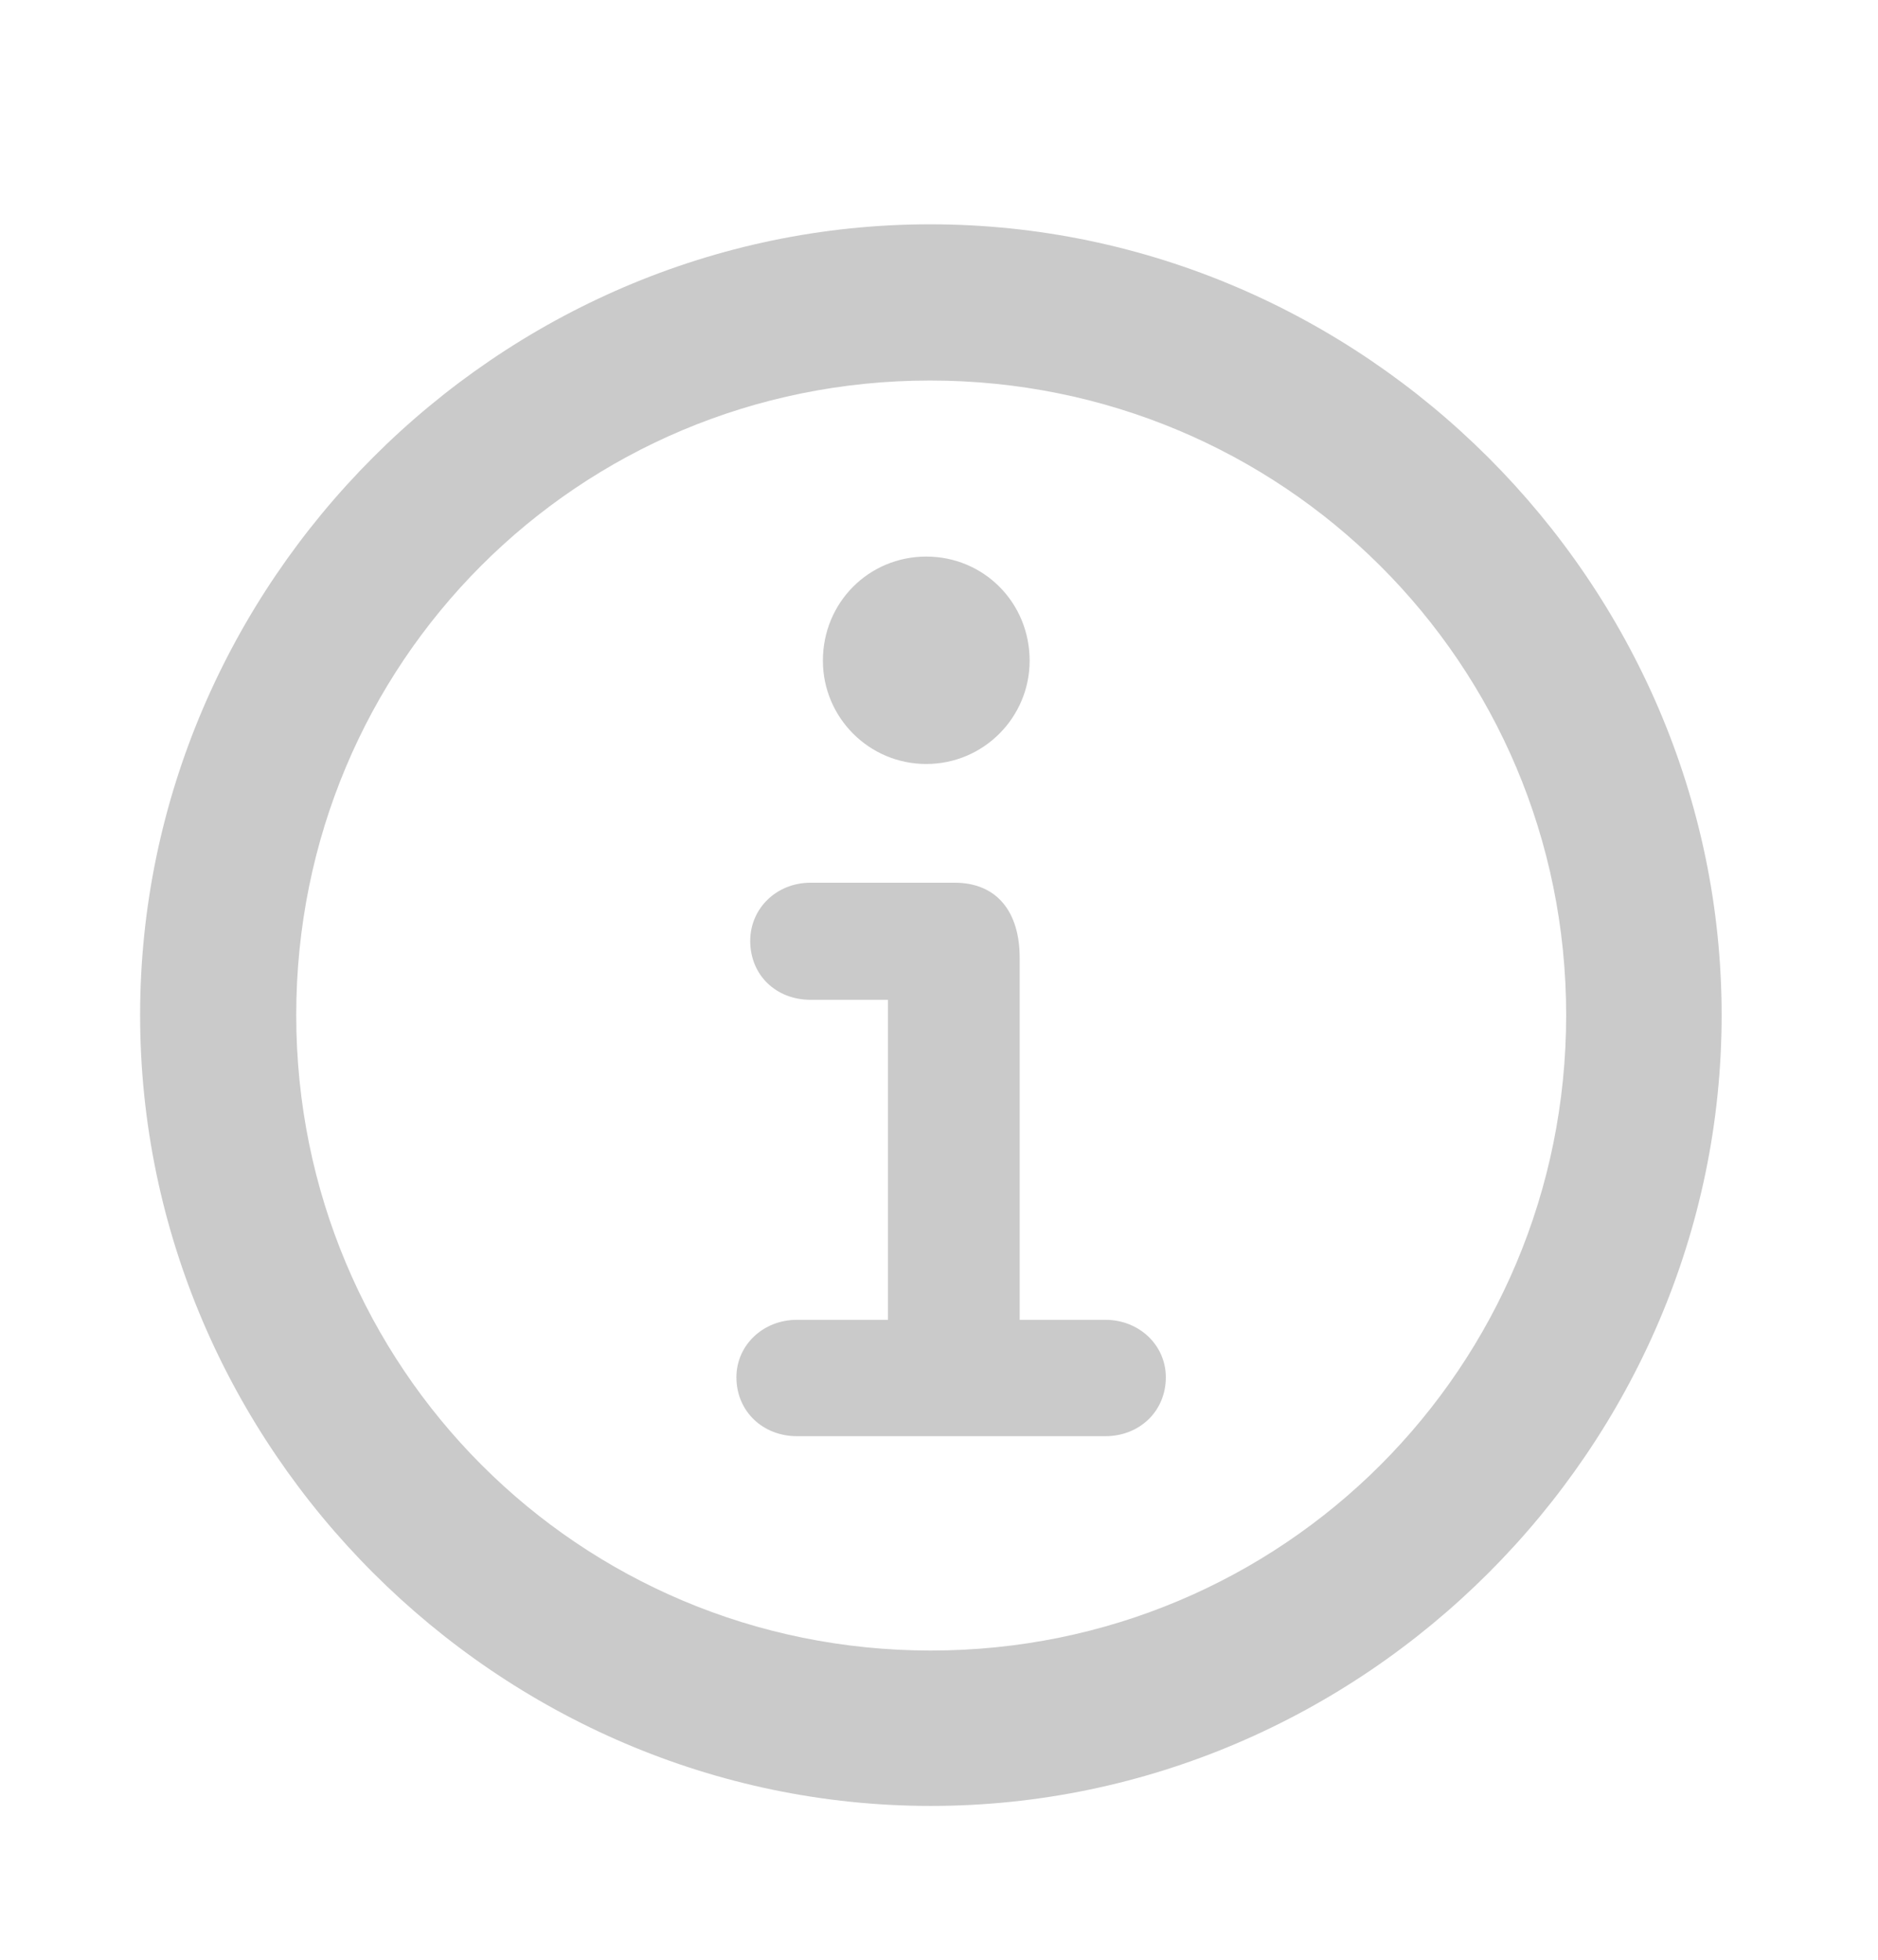 <svg width="23" height="24" viewBox="0 0 23 24" fill="none" xmlns="http://www.w3.org/2000/svg">
<path d="M11.4 22.116C16.697 22.116 21.085 17.738 21.085 12.431C21.085 7.135 16.697 2.747 11.391 2.747C6.094 2.747 1.716 7.135 1.716 12.431C1.716 17.738 6.103 22.116 11.4 22.116ZM11.4 20.213C7.088 20.213 3.628 16.744 3.628 12.431C3.628 8.119 7.078 4.66 11.391 4.66C15.703 4.66 19.181 8.119 19.181 12.431C19.181 16.744 15.713 20.213 11.4 20.213ZM11.344 9.356C12.047 9.356 12.61 8.785 12.61 8.091C12.61 7.378 12.047 6.816 11.344 6.816C10.641 6.816 10.078 7.378 10.078 8.091C10.078 8.785 10.641 9.356 11.344 9.356ZM9.76 17.588H13.538C13.95 17.588 14.278 17.288 14.278 16.866C14.278 16.472 13.95 16.163 13.538 16.163H12.488V11.728C12.488 11.175 12.216 10.81 11.691 10.81H9.928C9.506 10.81 9.188 11.128 9.188 11.522C9.188 11.944 9.506 12.244 9.928 12.244H10.875V16.163H9.76C9.347 16.163 9.019 16.472 9.019 16.866C9.019 17.288 9.347 17.588 9.76 17.588Z" fill="#CACACA"/>
</svg>
